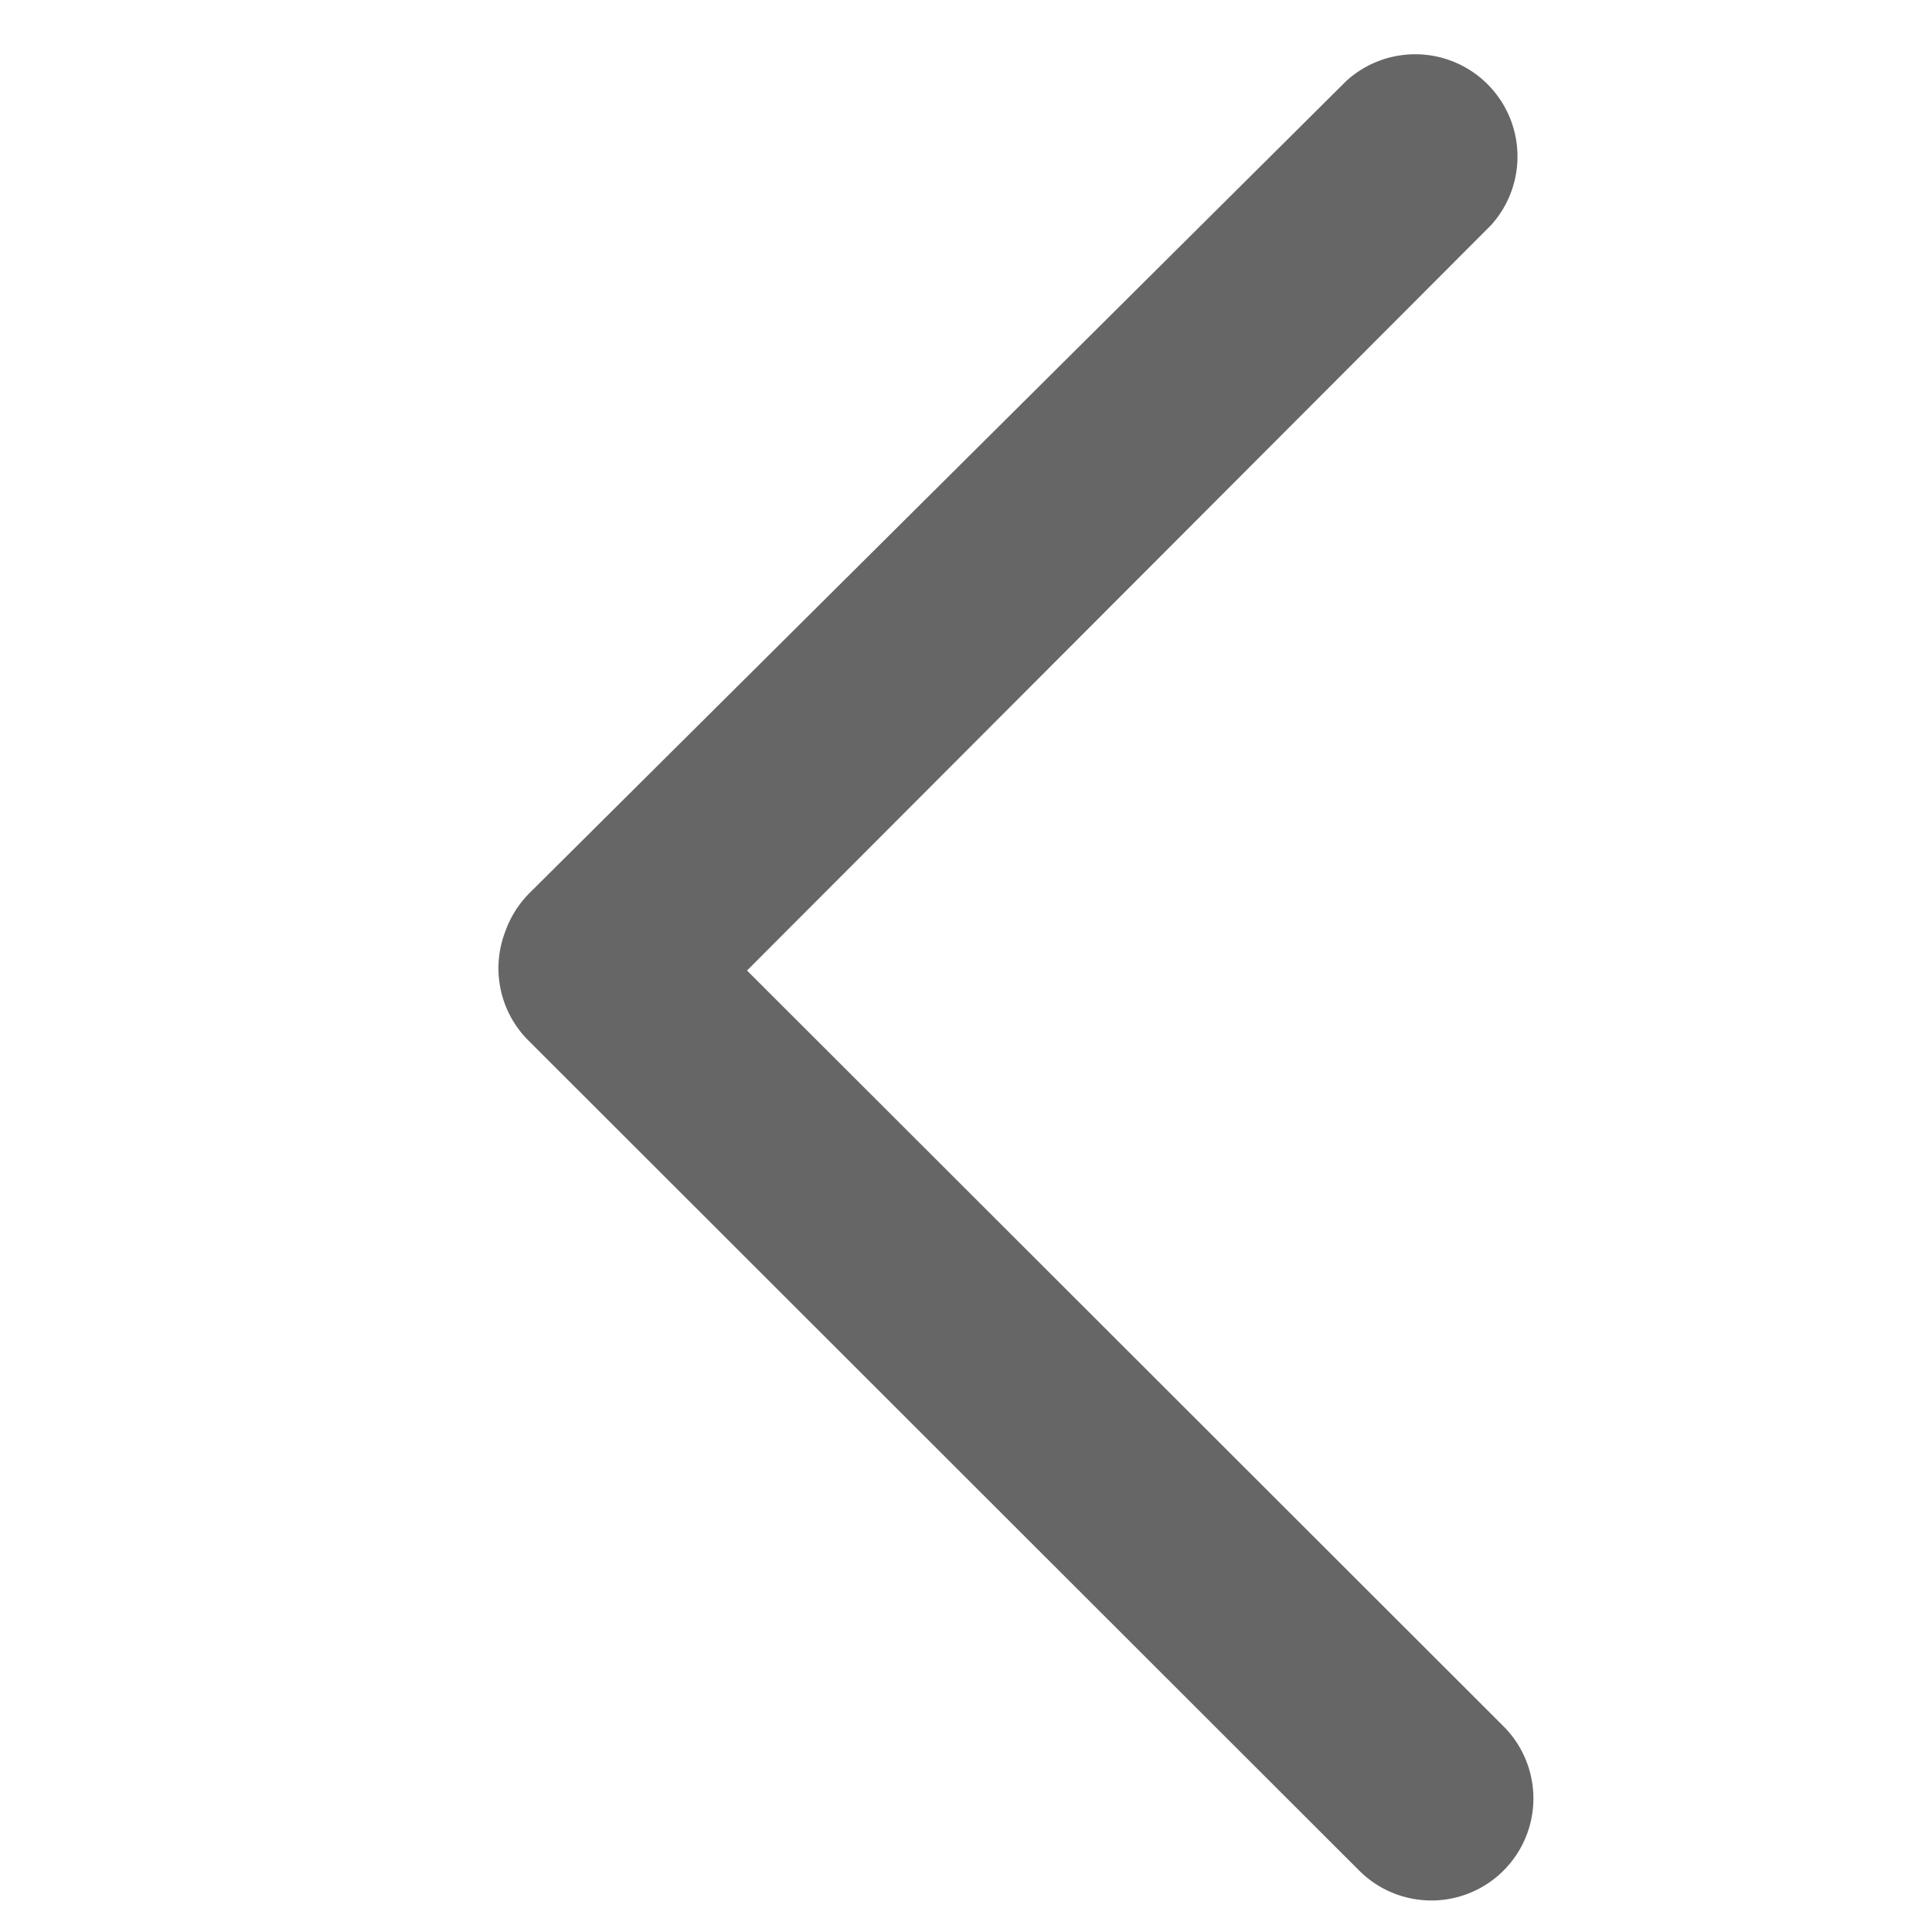 <?xml version="1.0" standalone="no"?><!DOCTYPE svg PUBLIC "-//W3C//DTD SVG 1.1//EN" "http://www.w3.org/Graphics/SVG/1.1/DTD/svg11.dtd"><svg t="1685352065112" class="icon" viewBox="0 0 1024 1024" version="1.1" xmlns="http://www.w3.org/2000/svg" p-id="13494" xmlns:xlink="http://www.w3.org/1999/xlink" width="200" height="200"><path d="M395.904 514.368l401.152 400.768a54.08 54.08 0 0 1-76.48 76.48L280.064 551.488a54.08 54.08 0 0 1-12.288-57.664c2.688-7.68 7.104-14.784 13.248-20.864L713.6 42.88a54.208 54.208 0 0 1 76.608 76.544l-394.24 394.944z" fill="#666666" p-id="13495"></path></svg>